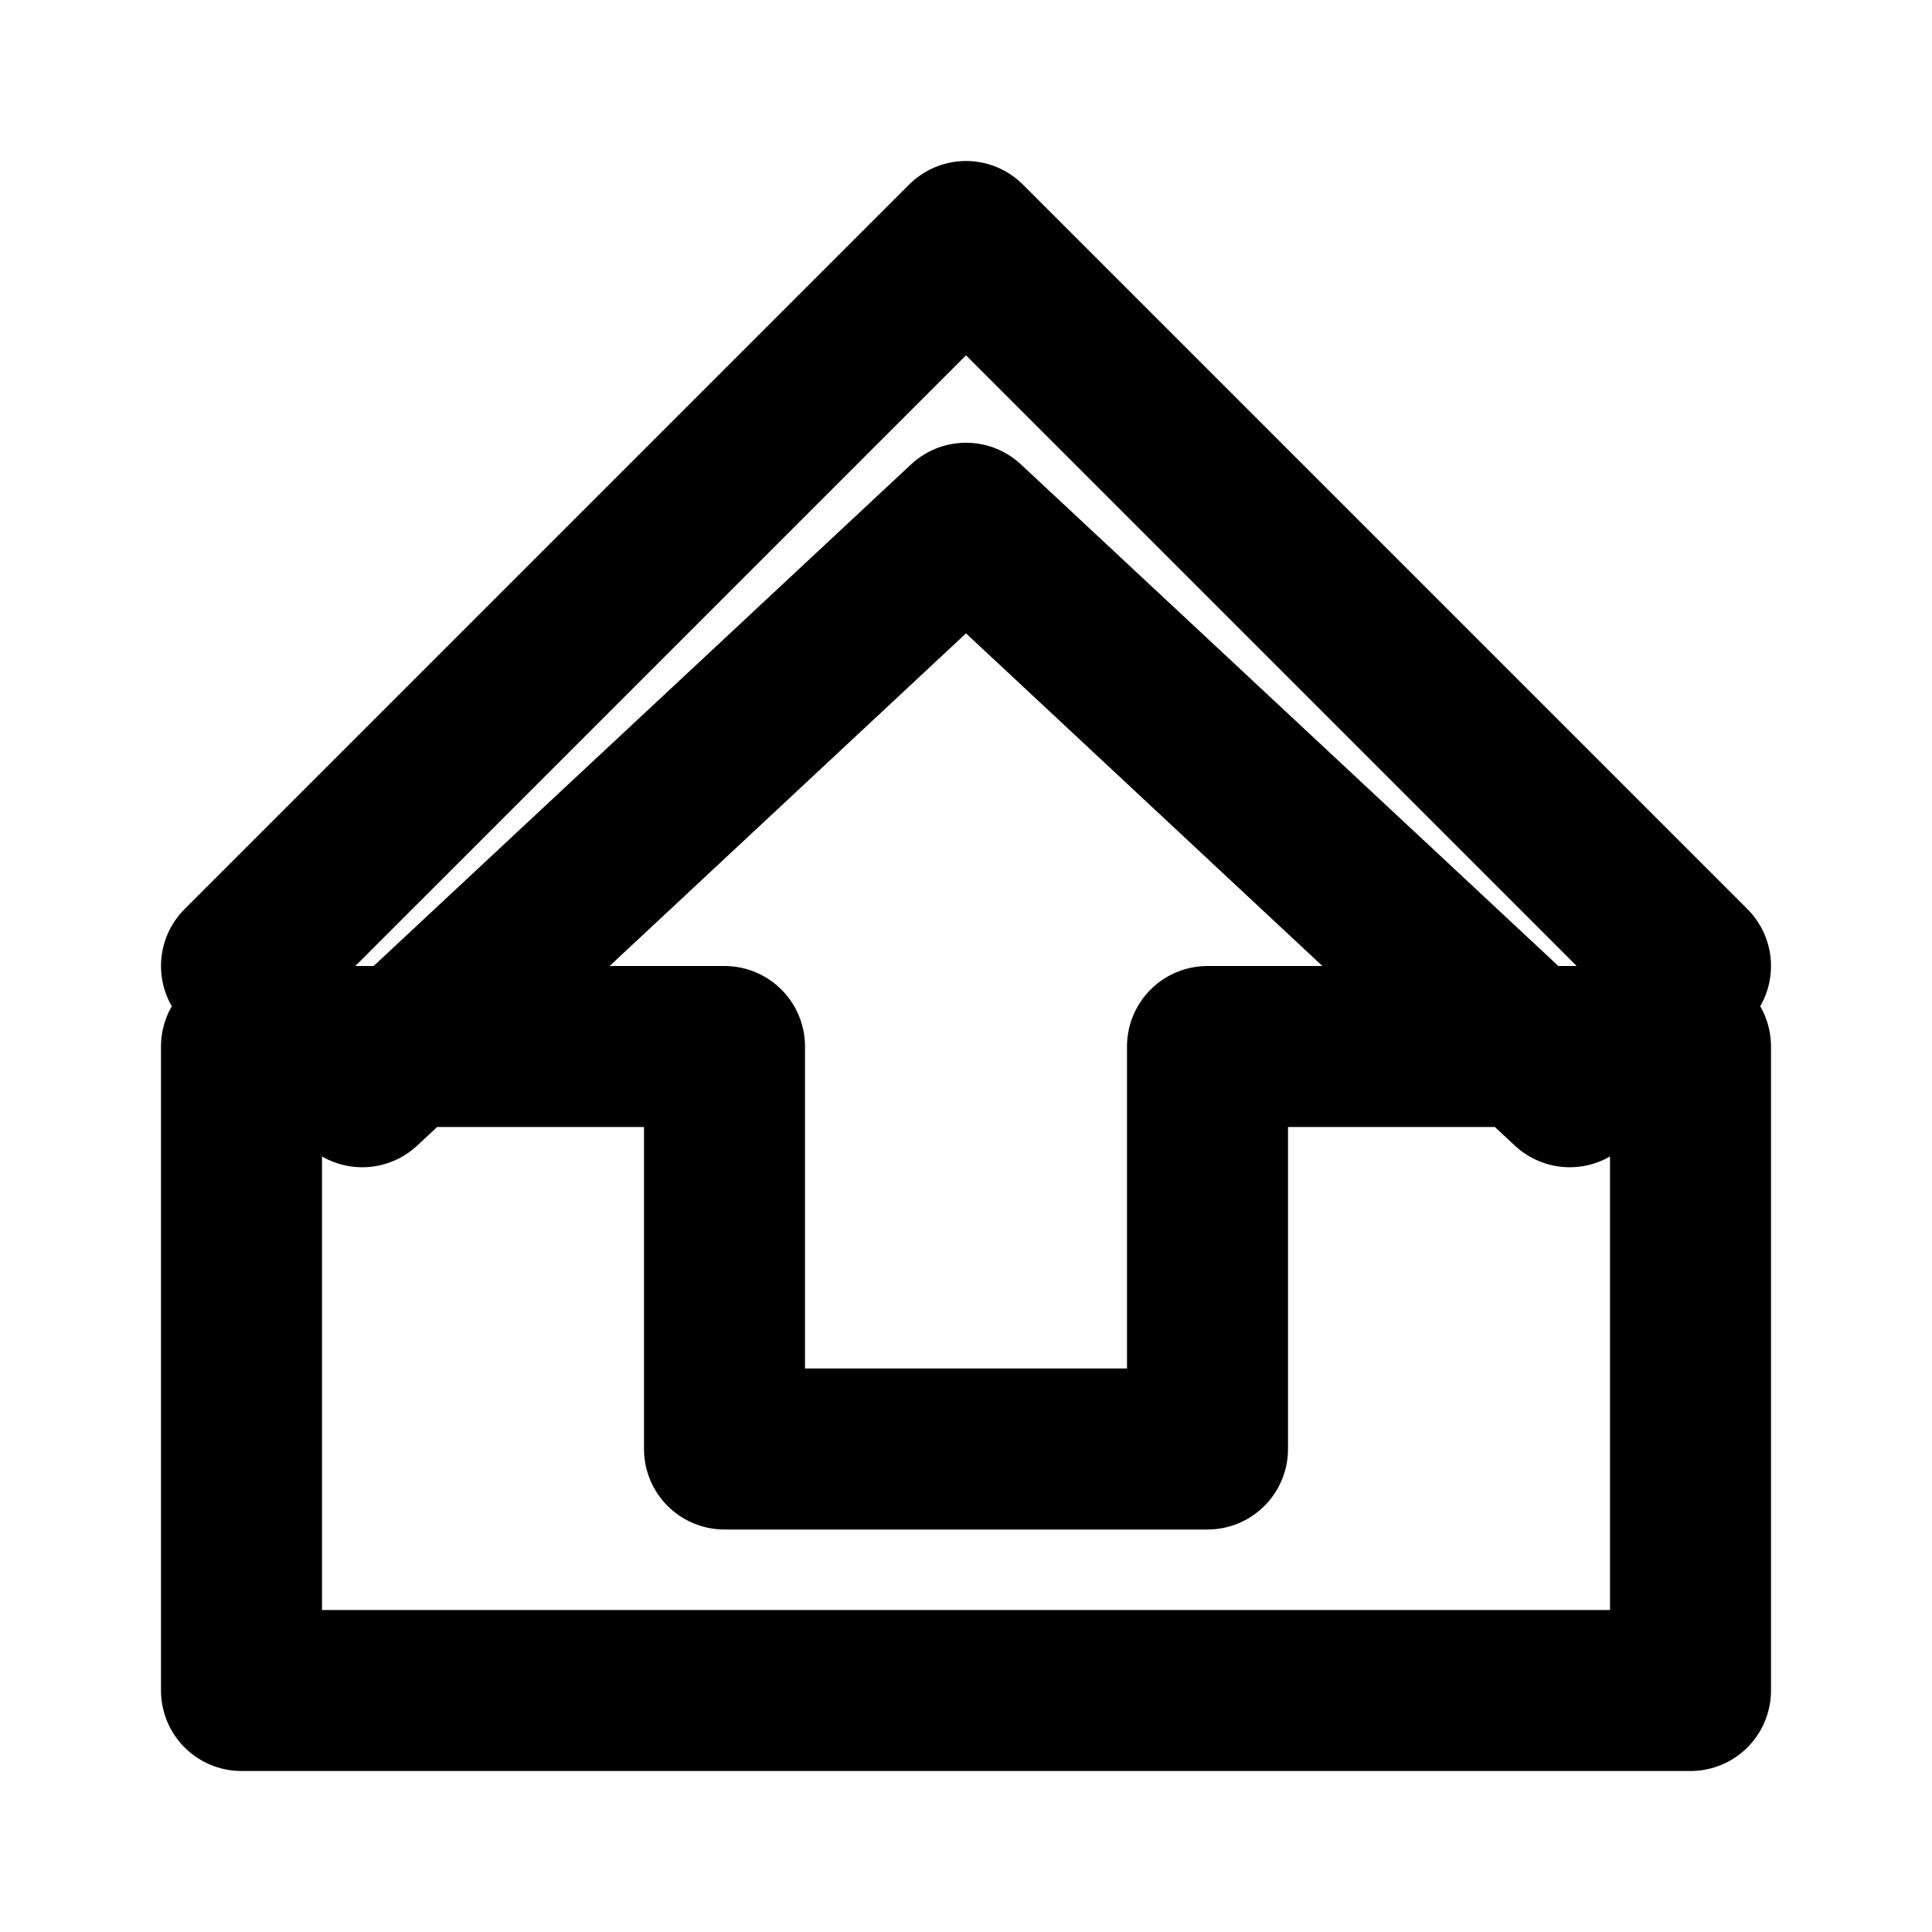 <svg width="24" height="24" viewBox="0 0 24 24" fill="none" stroke="currentColor" stroke-width="2" stroke-linecap="round" stroke-linejoin="round" xmlns="http://www.w3.org/2000/svg">
  <path d="M12 3l9 9-1.5 1.5L12 6.5 4.5 13.5 3 12l9-9zM3 13v8h18v-8h-6v5H9v-5H3z"/>
</svg>